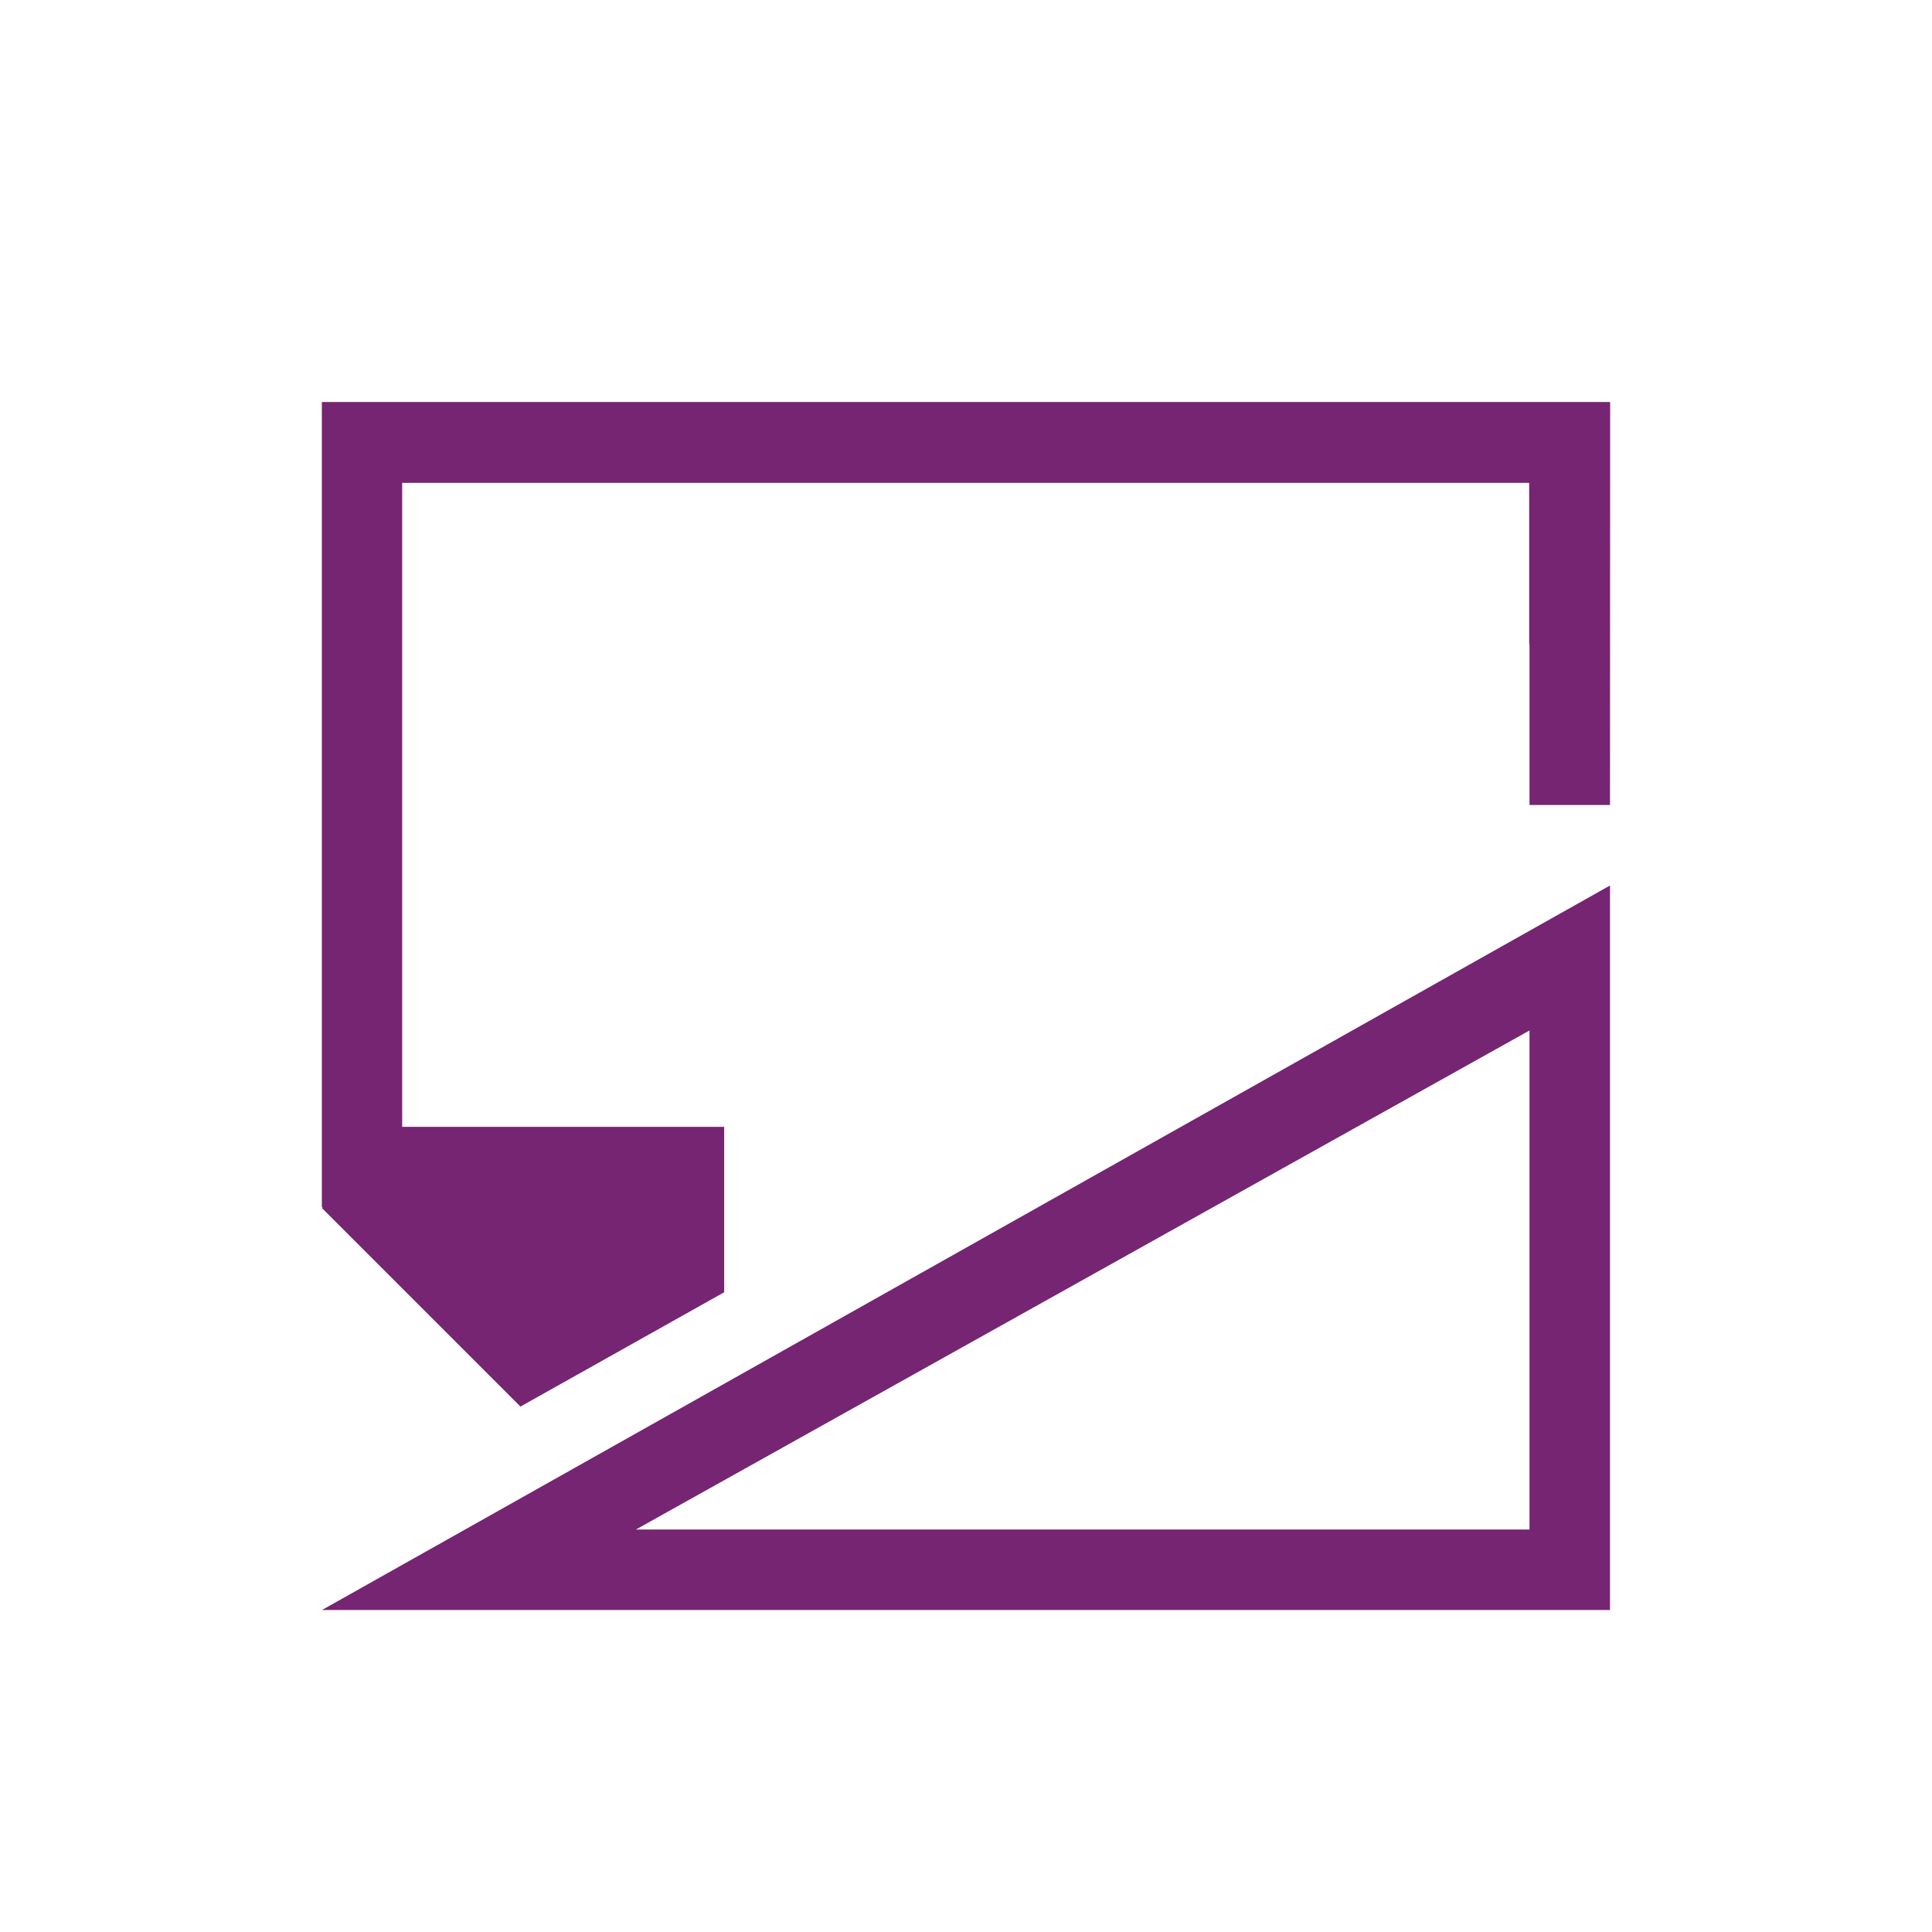 <svg viewBox="0 0 24 24" xmlns="http://www.w3.org/2000/svg"><path d="m3.998 4.994v10h.012l-.012.012 2.467 2.467 2.531-1.42v-2.055h-4v-8h14v2.002h.004v2h1c0-2.667.002-2.335.002-5.002h-.004v-.004zm16.002 6.006-16 9h16zm-1 1.801v6.199h-11.1z" fill="#762572"/></svg>
